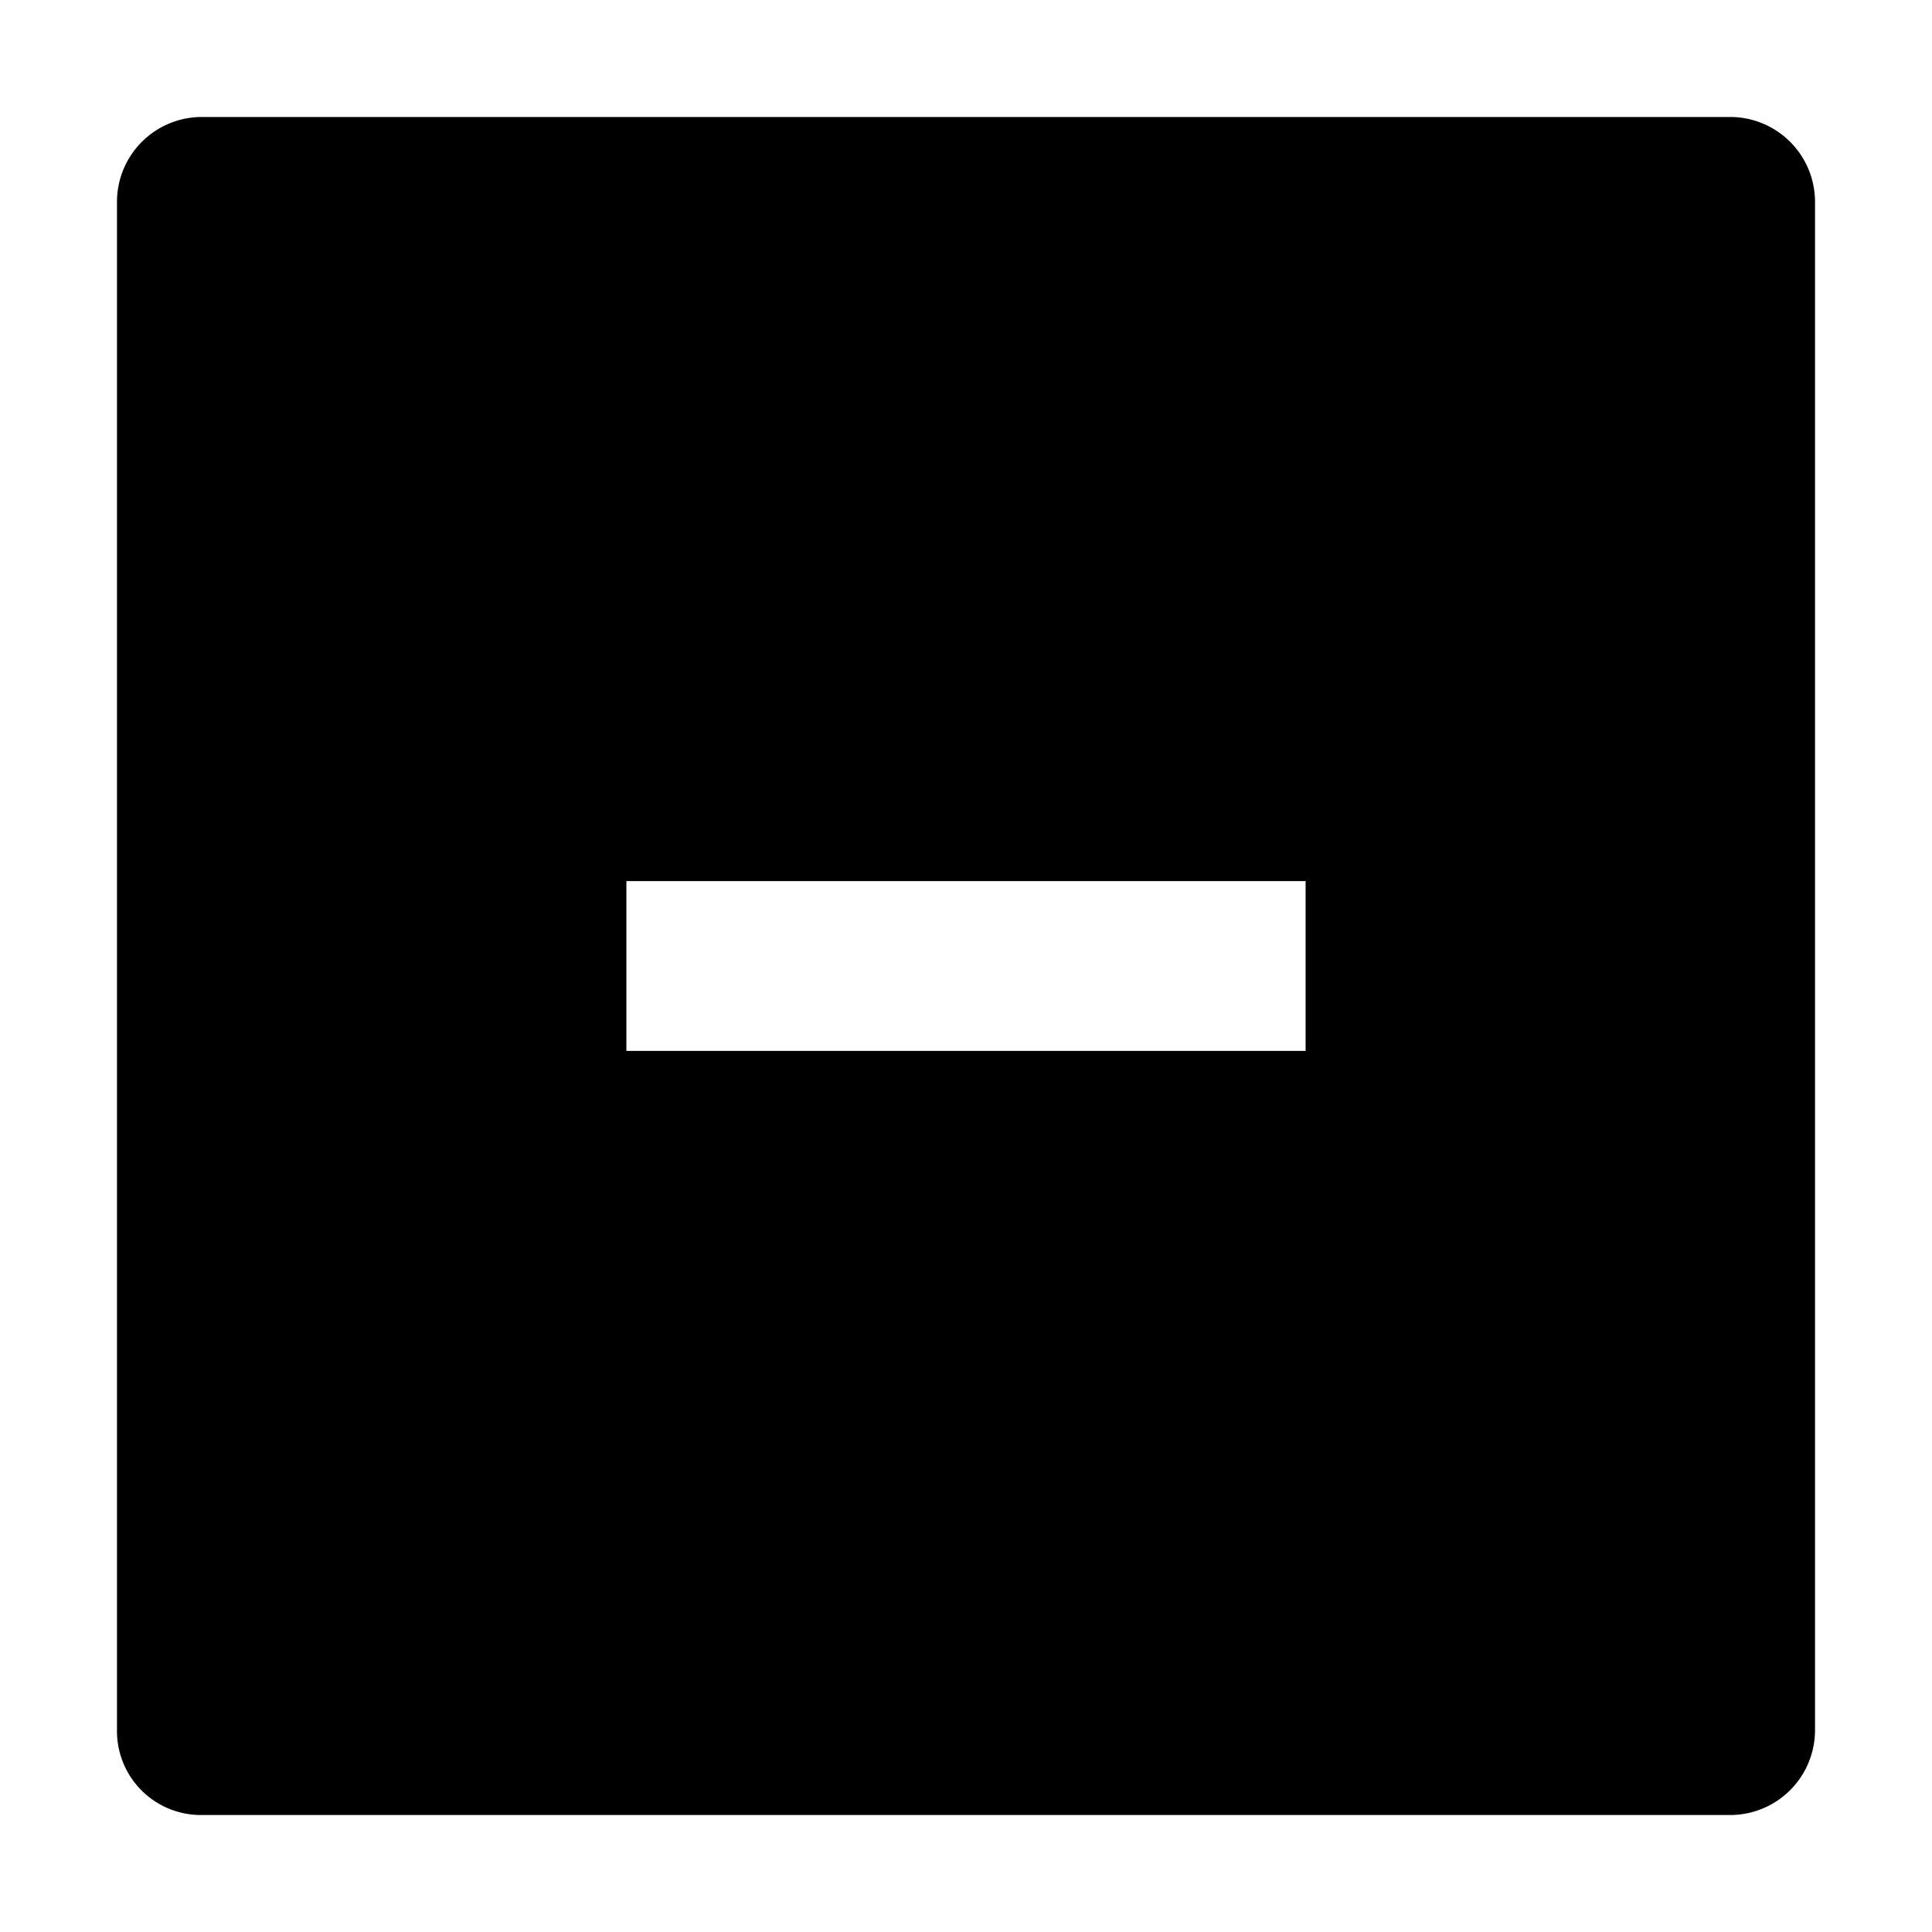 <?xml version="1.0" standalone="no"?><!DOCTYPE svg PUBLIC "-//W3C//DTD SVG 1.1//EN" "http://www.w3.org/Graphics/SVG/1.1/DTD/svg11.dtd"><svg t="1572922280228" class="icon" viewBox="0 0 1024 1024" version="1.1" xmlns="http://www.w3.org/2000/svg" p-id="8048" xmlns:xlink="http://www.w3.org/1999/xlink" width="200" height="200"><defs><style type="text/css"></style></defs><path d="M917 62H107.003a45 45 0 0 0-45 45v809.997a44.5 44.5 0 0 0 45 45h809.997a45 45 0 0 0 45-45V107a45 45 0 0 0-45-45z m-224.999 494.998H332.002V466.999h359.999z" p-id="8049"></path></svg>